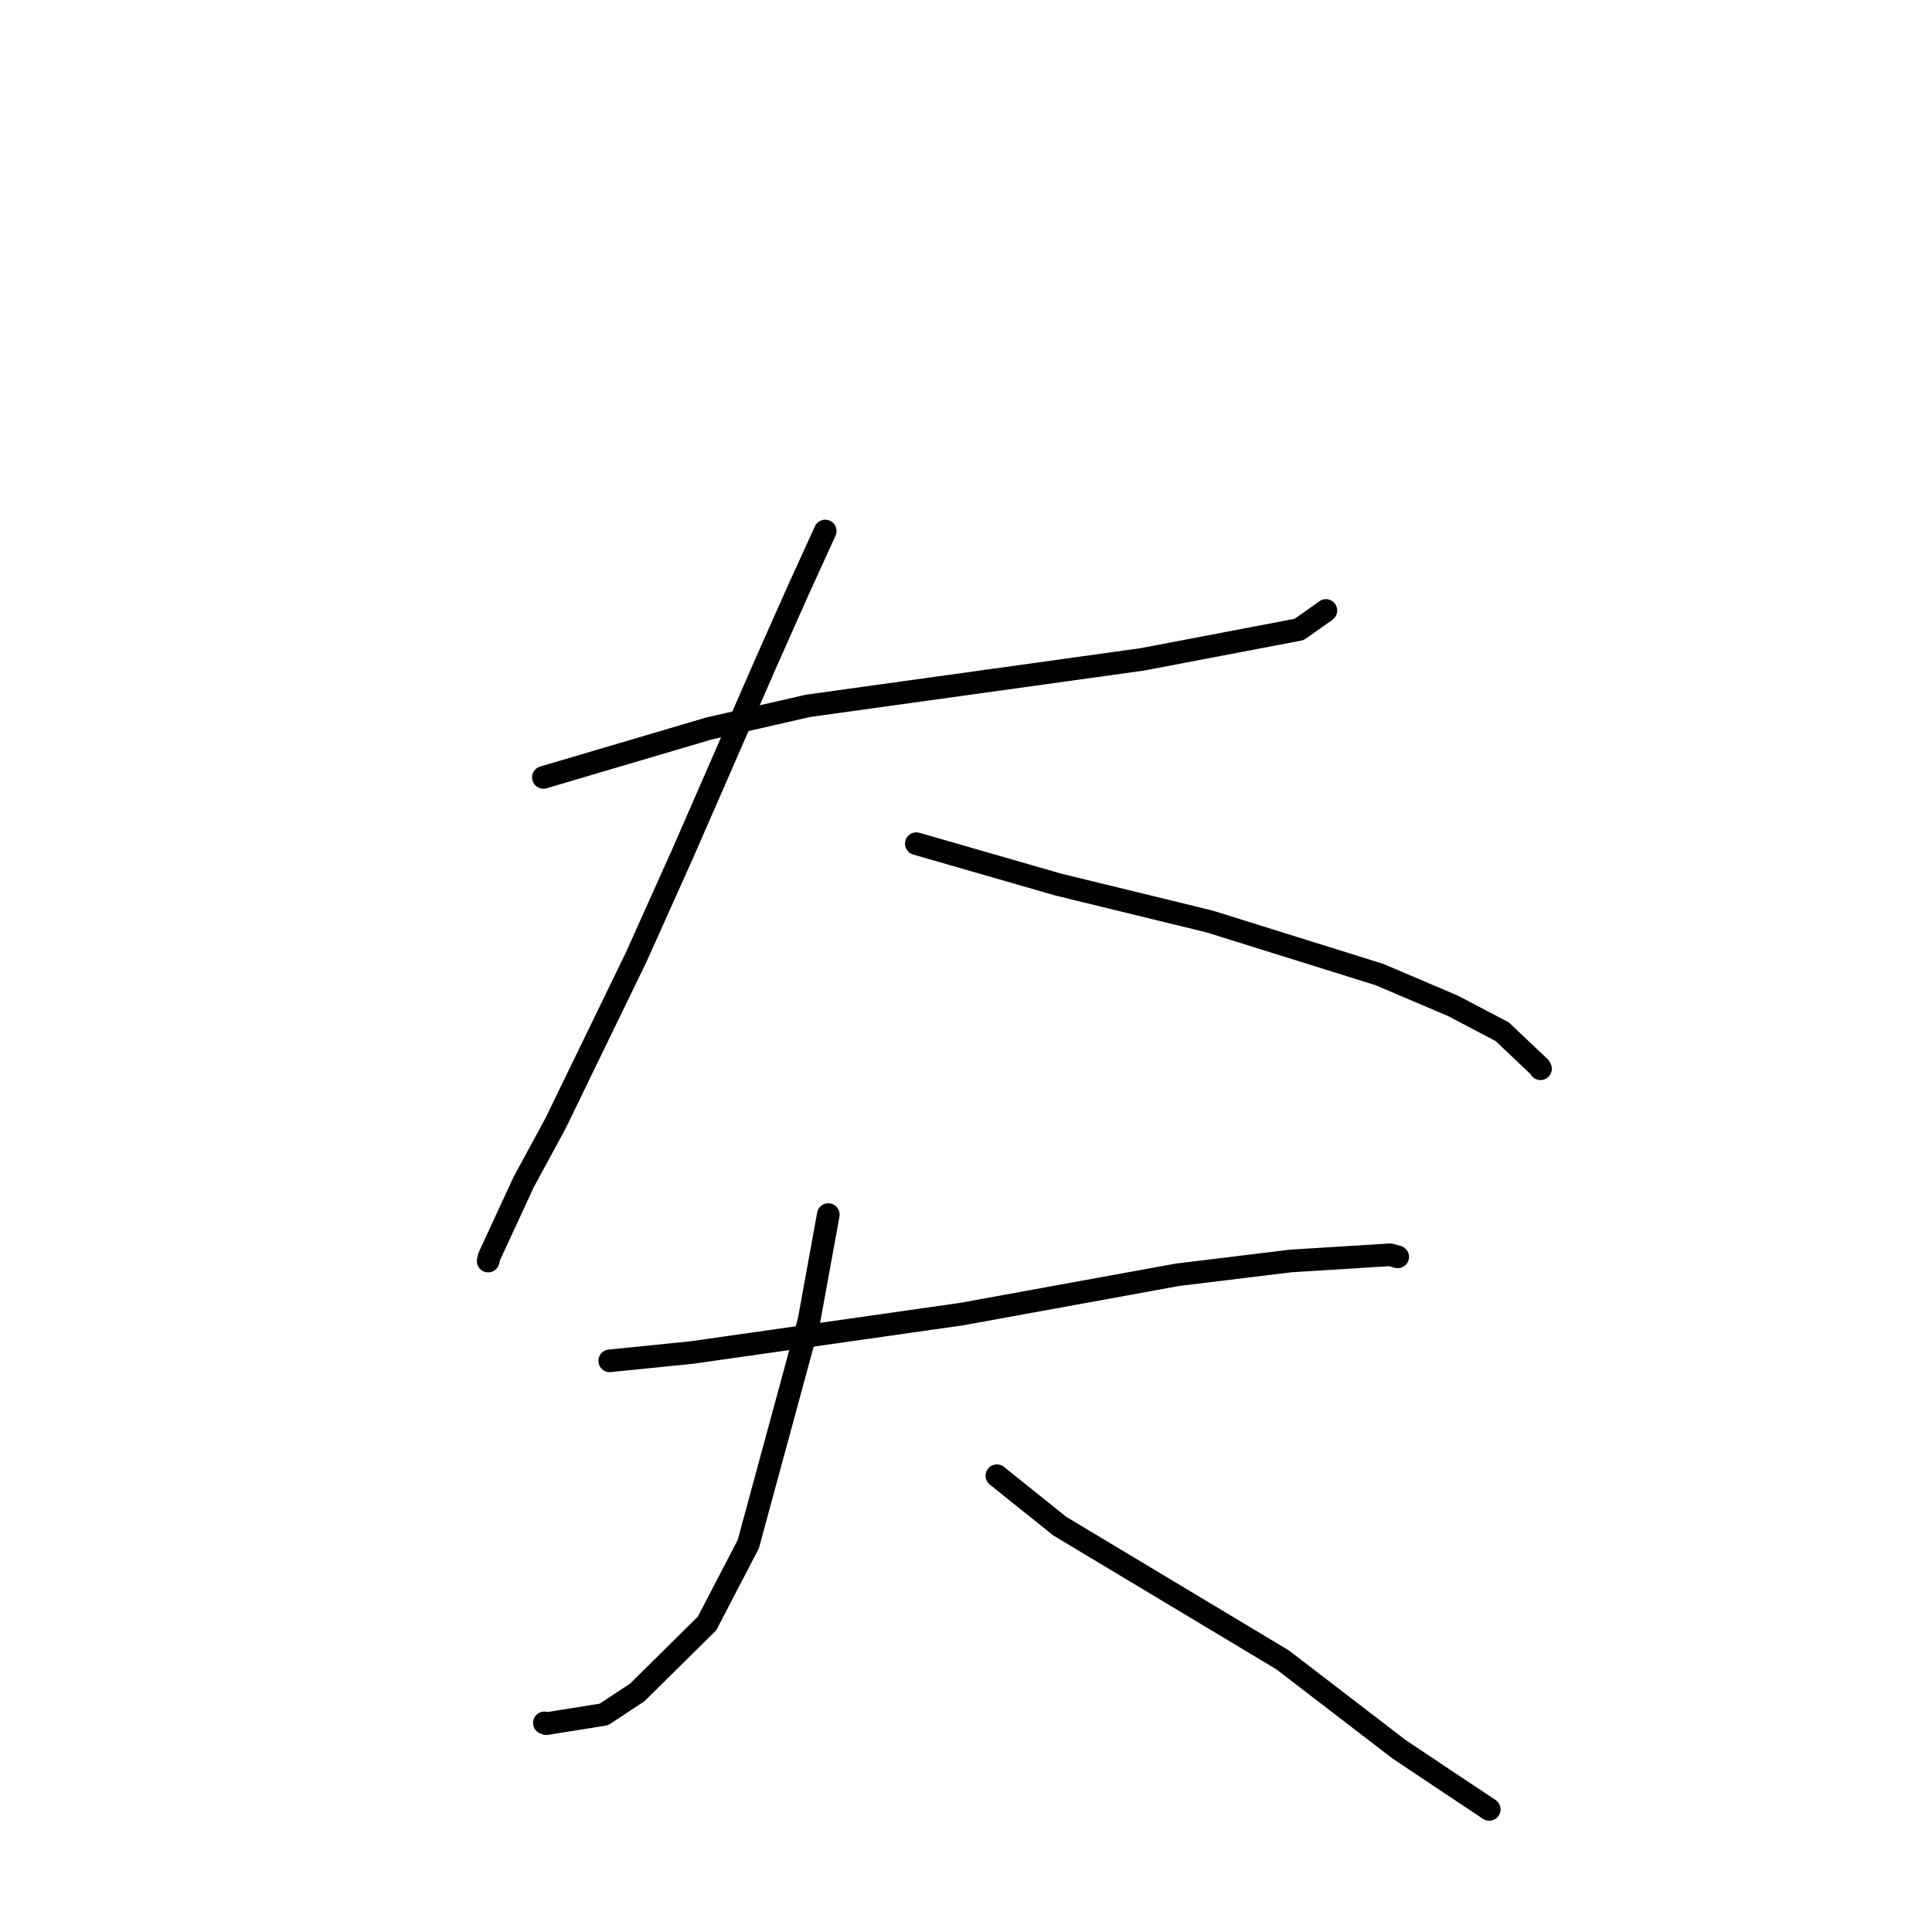 <?xml version="1.0" standalone="no"?>
    <svg width="256" height="256" xmlns="http://www.w3.org/2000/svg" version="1.1">
    <polyline stroke="black" stroke-width="3" stroke-linecap="round" fill="transparent" stroke-linejoin="round" points="72.001 103.01 93.941 96.529 107.061 93.529 141.468 88.749 151.389 87.365 172.132 83.411 175.548 81.01 175.687 80.892 " />
        <polyline stroke="black" stroke-width="3" stroke-linecap="round" fill="transparent" stroke-linejoin="round" points="109.348 70.362 105.937 77.833 101.635 87.501 90.394 113.248 84.303 126.817 73.594 148.881 69.395 156.617 64.822 166.509 64.684 167.097 " />
        <polyline stroke="black" stroke-width="3" stroke-linecap="round" fill="transparent" stroke-linejoin="round" points="121.418 111.792 140.253 117.218 160.286 122.104 182.779 129.132 192.562 133.298 199.047 136.705 204.034 141.426 204.125 141.614 " />
        <polyline stroke="black" stroke-width="3" stroke-linecap="round" fill="transparent" stroke-linejoin="round" points="80.79 180.317 91.657 179.218 127.37 174.132 156.012 168.916 171.016 167.086 184.198 166.265 185.105 166.514 185.195 166.539 185.203 166.541 " />
        <polyline stroke="black" stroke-width="3" stroke-linecap="round" fill="transparent" stroke-linejoin="round" points="109.755 160.938 107.198 174.986 99.148 204.62 93.685 215.117 84.437 224.258 80.011 227.175 72.39 228.397 72.13 228.295 " />
        <polyline stroke="black" stroke-width="3" stroke-linecap="round" fill="transparent" stroke-linejoin="round" points="132.092 195.542 140.431 202.225 169.954 219.942 185.382 231.785 192.152 236.307 196.861 239.441 197.332 239.755 " />
        </svg>